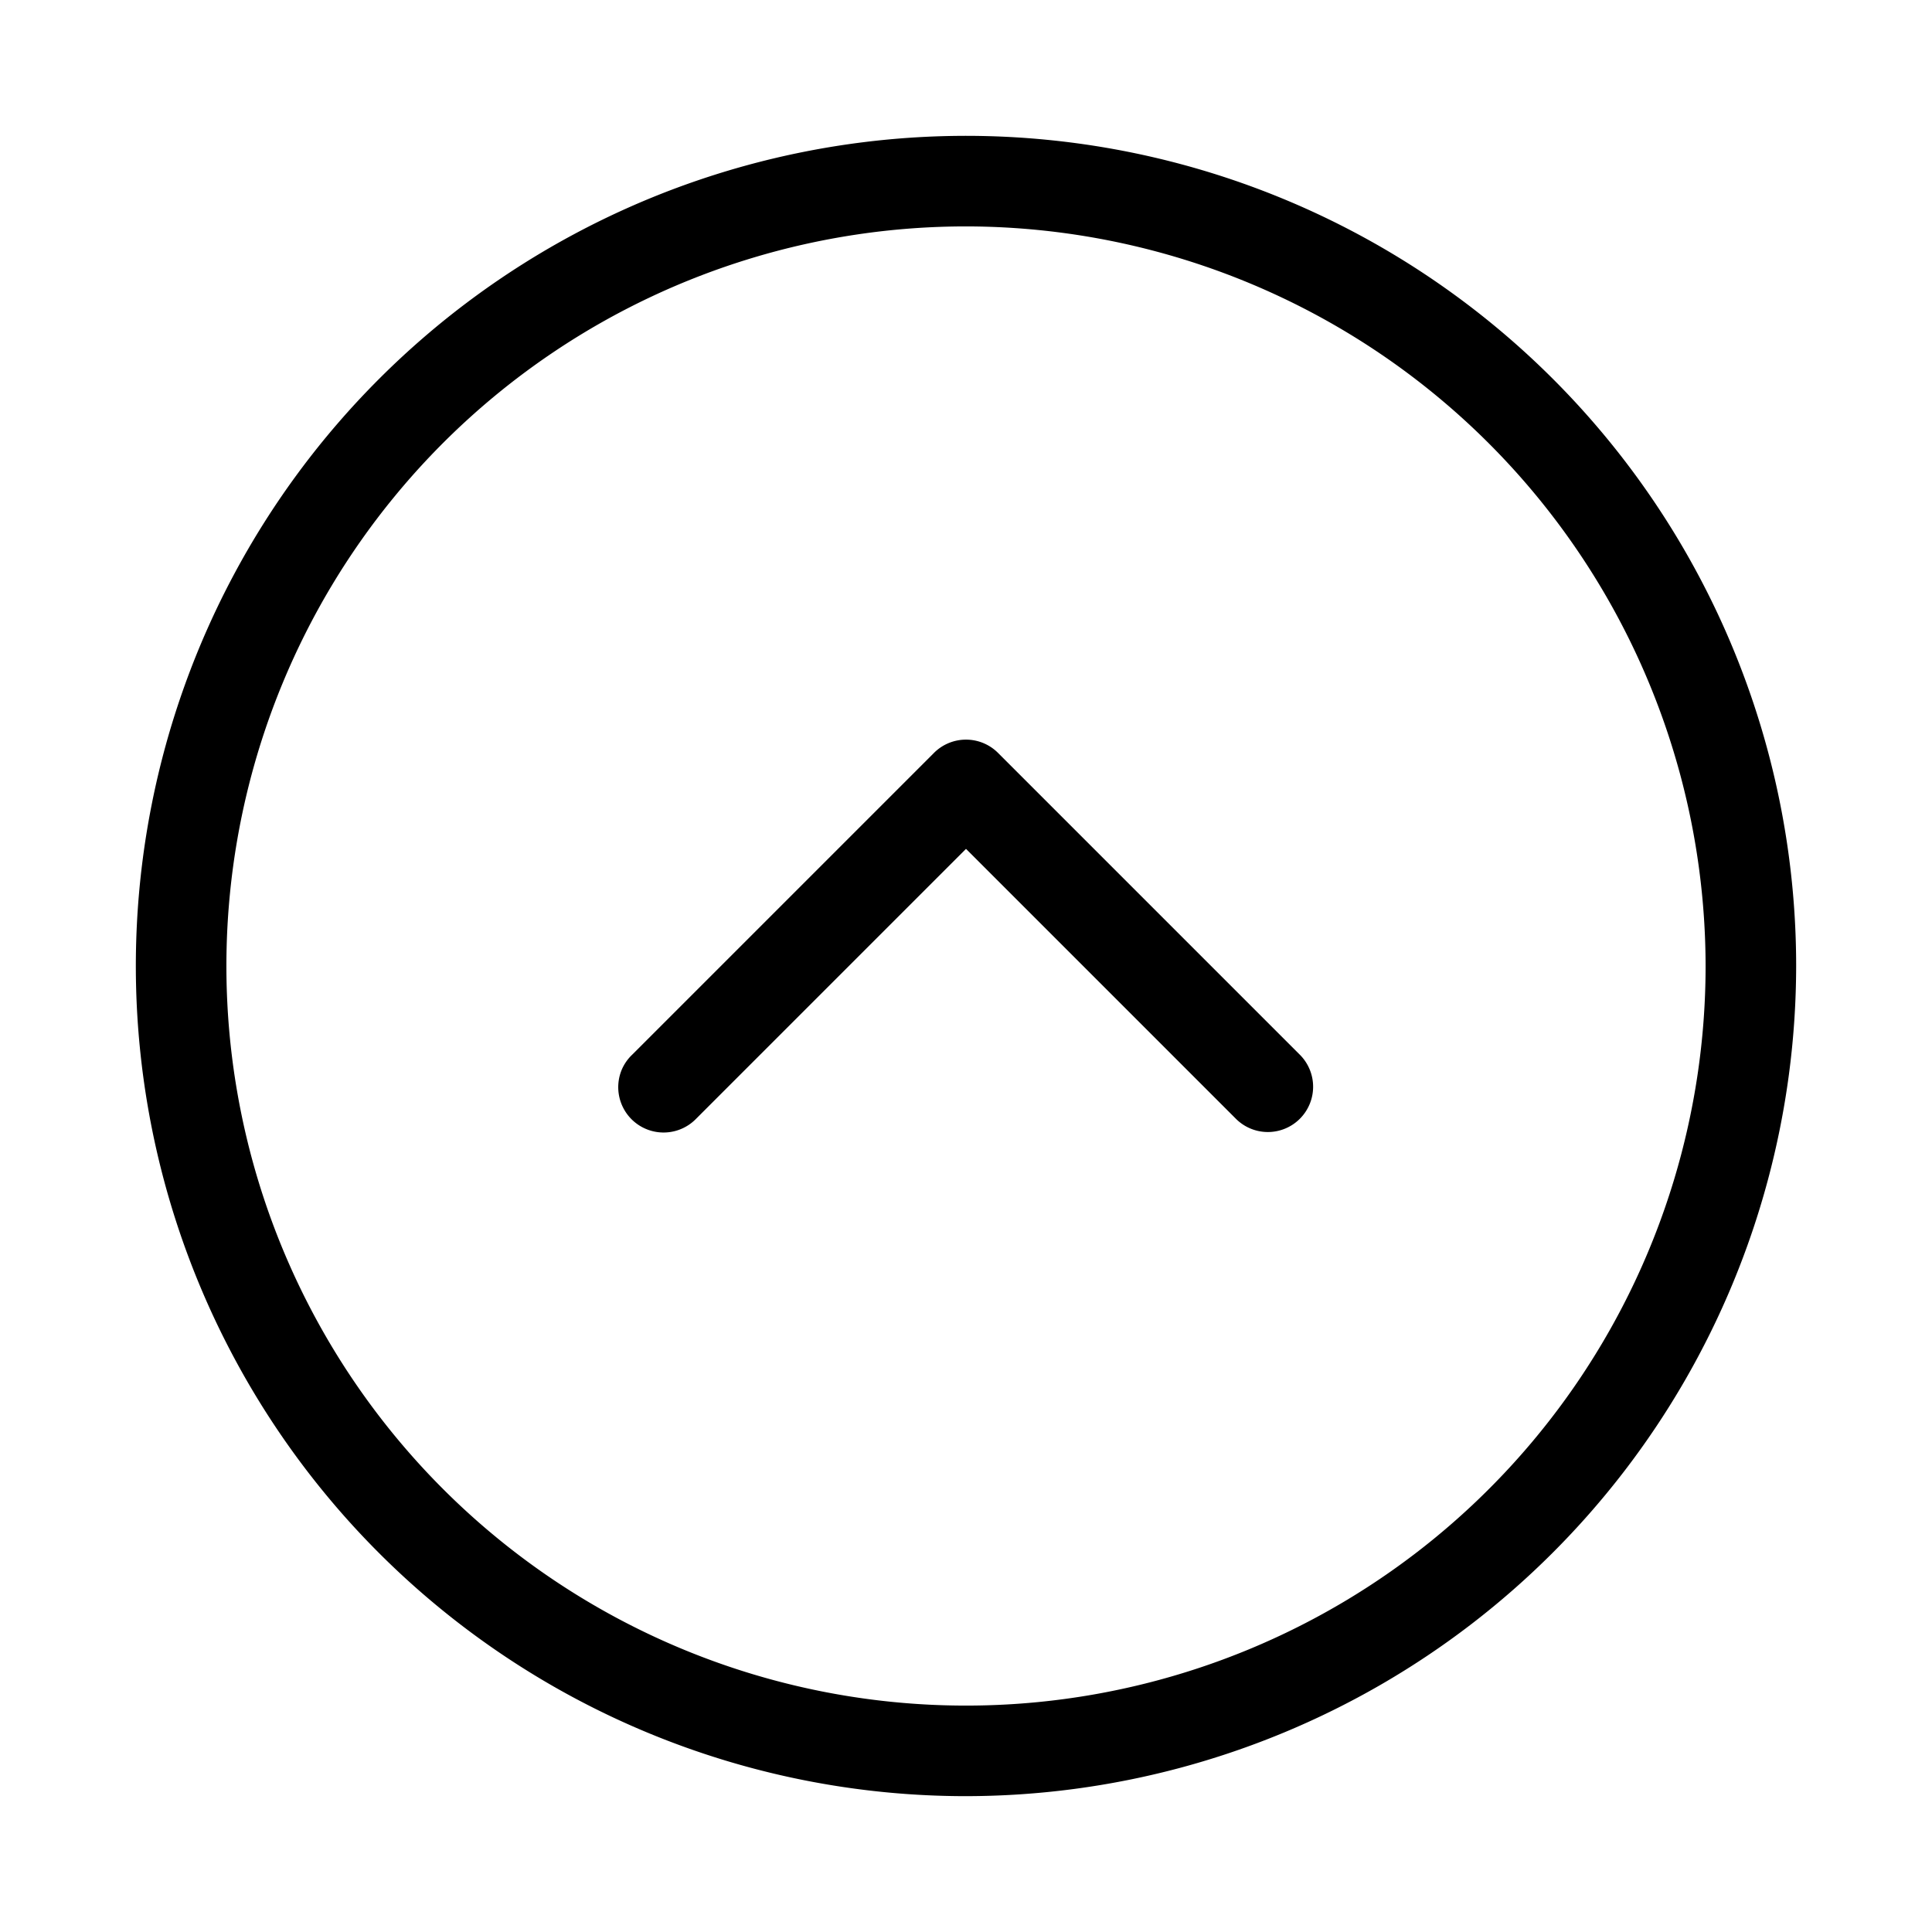 <svg xmlns="http://www.w3.org/2000/svg" width="32" height="32" viewBox="0 0 32 32"><path d="M16 29.75A13.75 13.75 0 1 1 29.75 16 13.766 13.766 0 0 1 16 29.75Zm0-26A12.25 12.25 0 1 0 28.25 16 12.264 12.264 0 0 0 16 3.75Z"/><path d="M21 18.75a.749.749 0 0 1-.53-.22L16 14.06l-4.47 4.47a.751.751 0 0 1-1.23-.817.75.75 0 0 1 .17-.243l5-5a.75.75 0 0 1 1.06 0l5 5a.75.75 0 0 1-.53 1.28Z"/></svg>